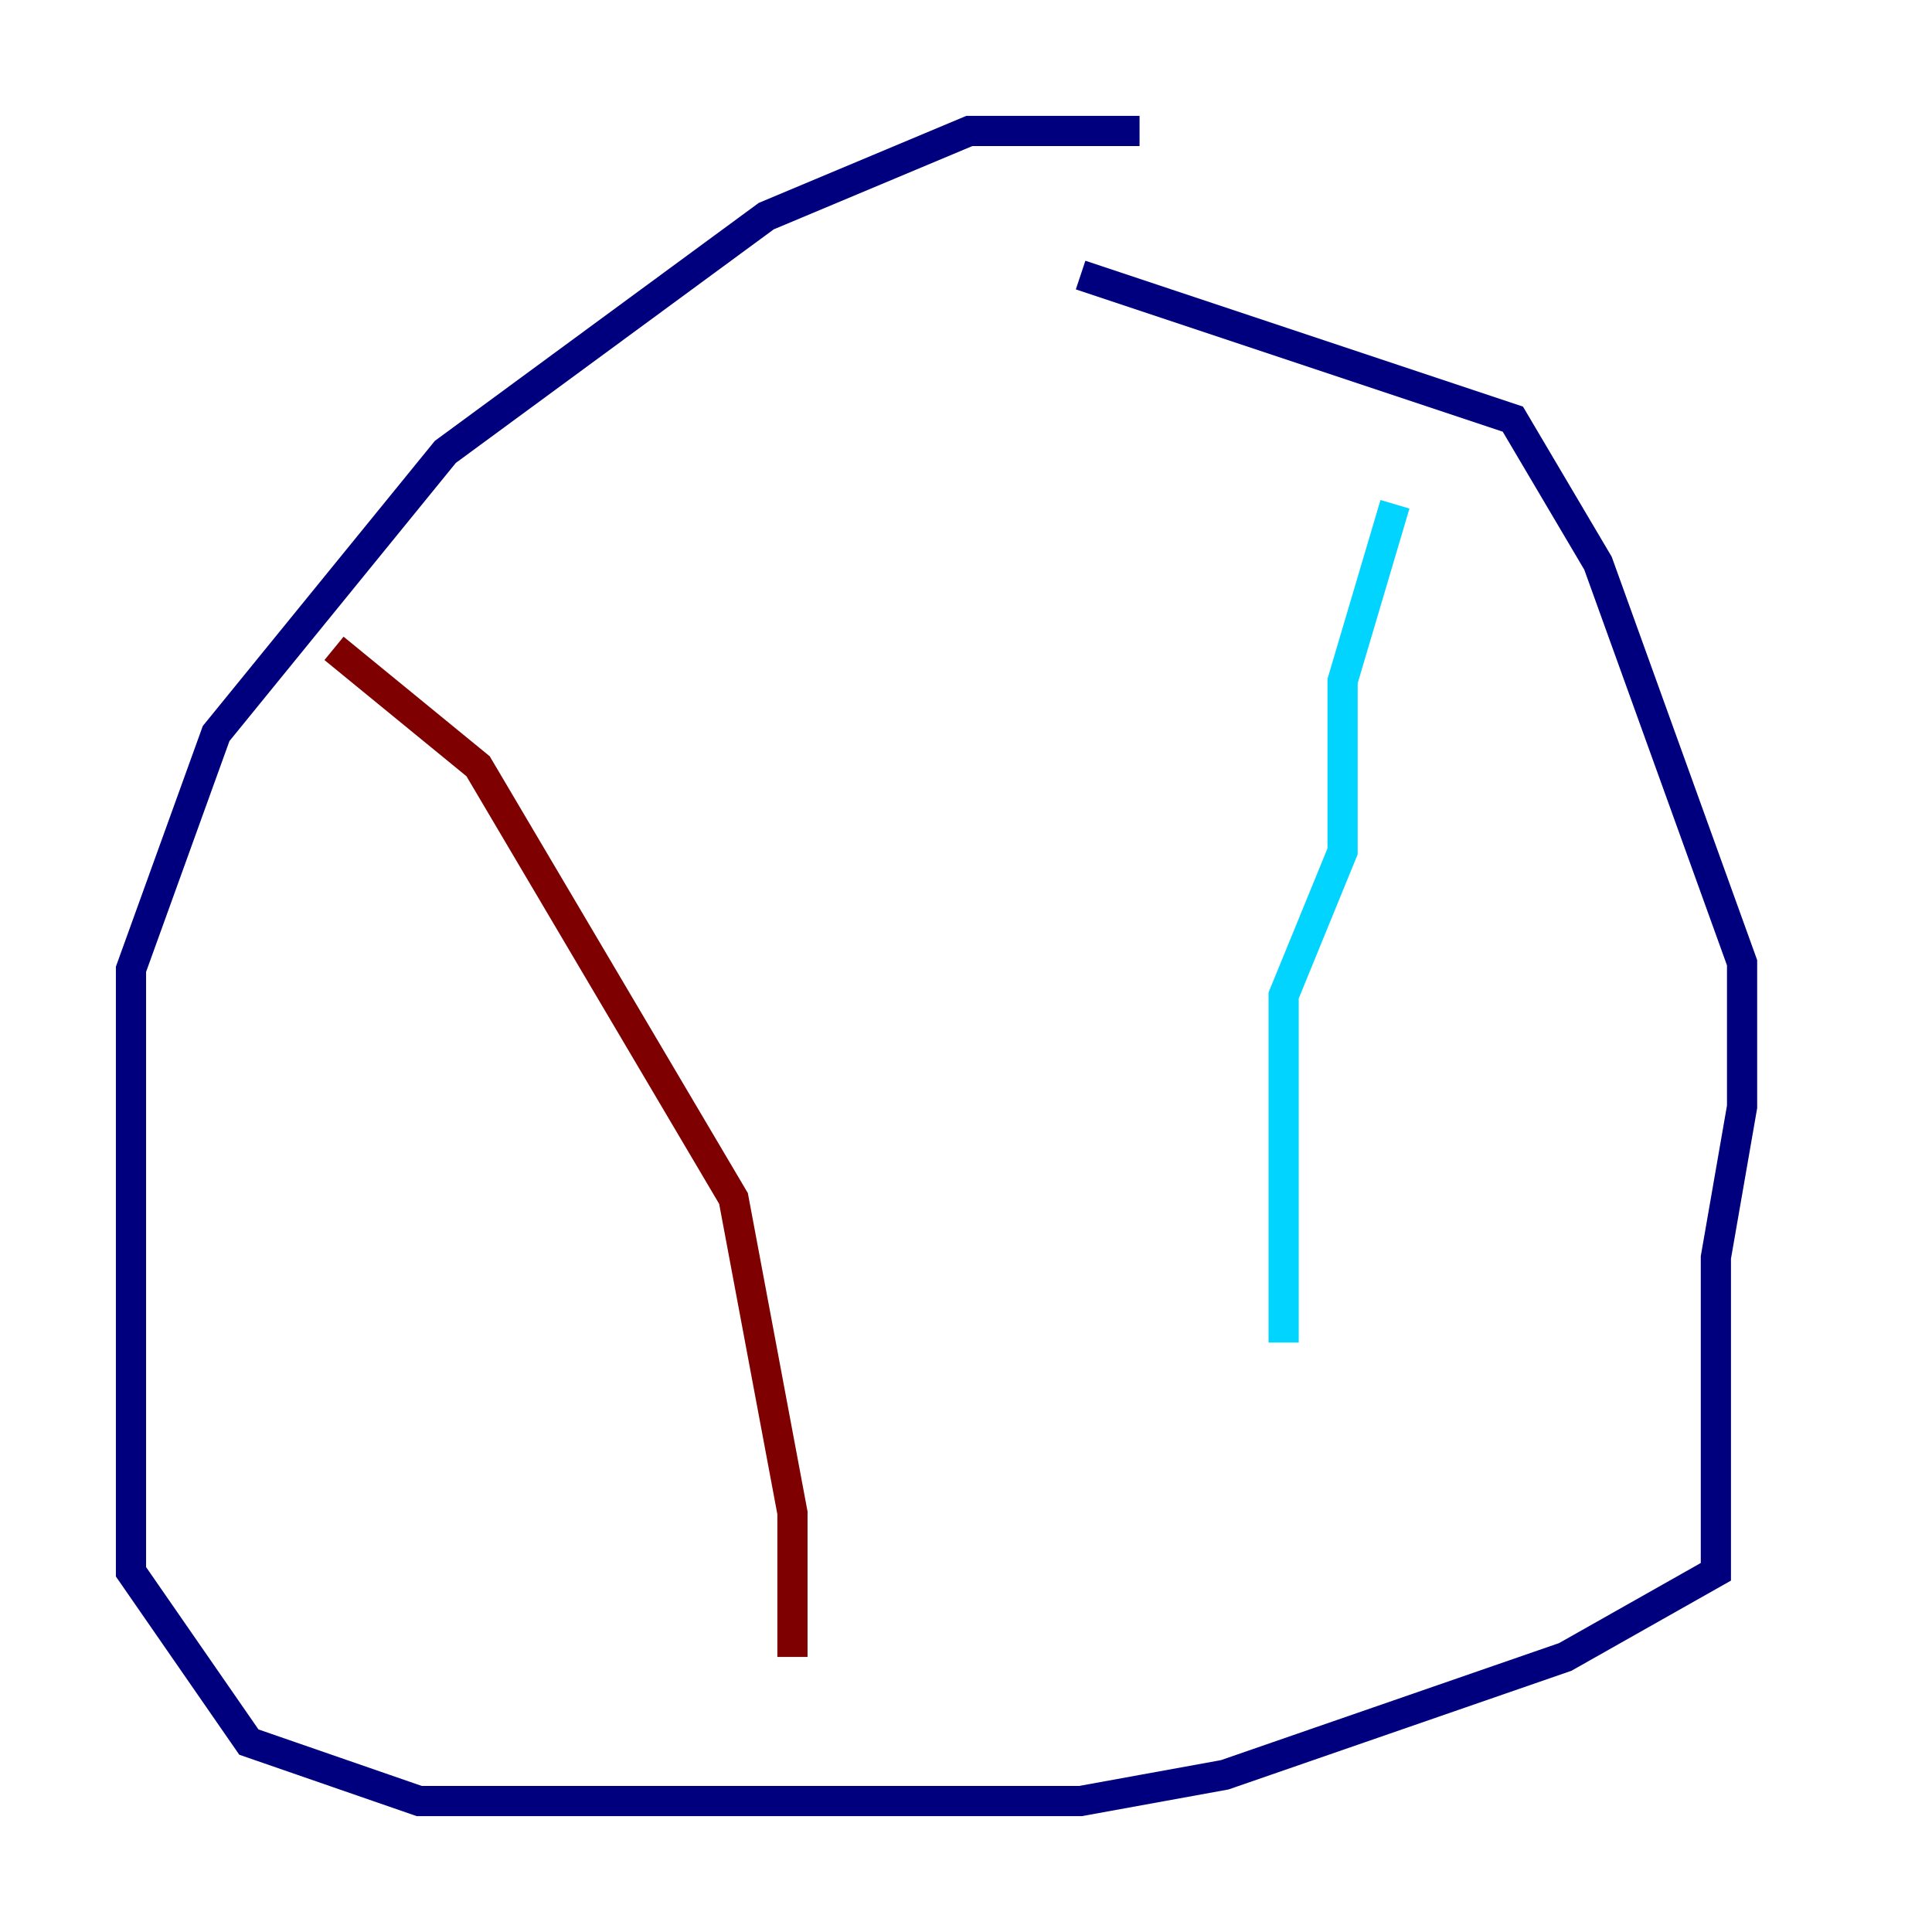<?xml version="1.0" encoding="utf-8" ?>
<svg baseProfile="tiny" height="128" version="1.2" viewBox="0,0,128,128" width="128" xmlns="http://www.w3.org/2000/svg" xmlns:ev="http://www.w3.org/2001/xml-events" xmlns:xlink="http://www.w3.org/1999/xlink"><defs /><polyline fill="none" points="75.498,8.678 64.217,8.678 50.766,14.319 29.505,29.939 14.319,48.597 8.678,64.217 8.678,104.136 16.488,115.417 27.77,119.322 71.593,119.322 81.139,117.586 103.702,109.776 113.681,104.136 113.681,83.308 115.417,73.329 115.417,63.783 105.871,37.315 100.231,27.77 71.593,18.224" stroke="#00007f" stroke-width="2" /><polyline fill="none" points="92.42,33.41 88.949,45.125 88.949,56.407 85.044,65.953 85.044,88.949" stroke="#00d4ff" stroke-width="2" /><polyline fill="none" points="85.044,88.949 85.044,88.949" stroke="#ffe500" stroke-width="2" /><polyline fill="none" points="22.129,42.956 31.675,50.766 48.597,79.403 52.502,100.231 52.502,109.776" stroke="#7f0000" stroke-width="2" /></svg>